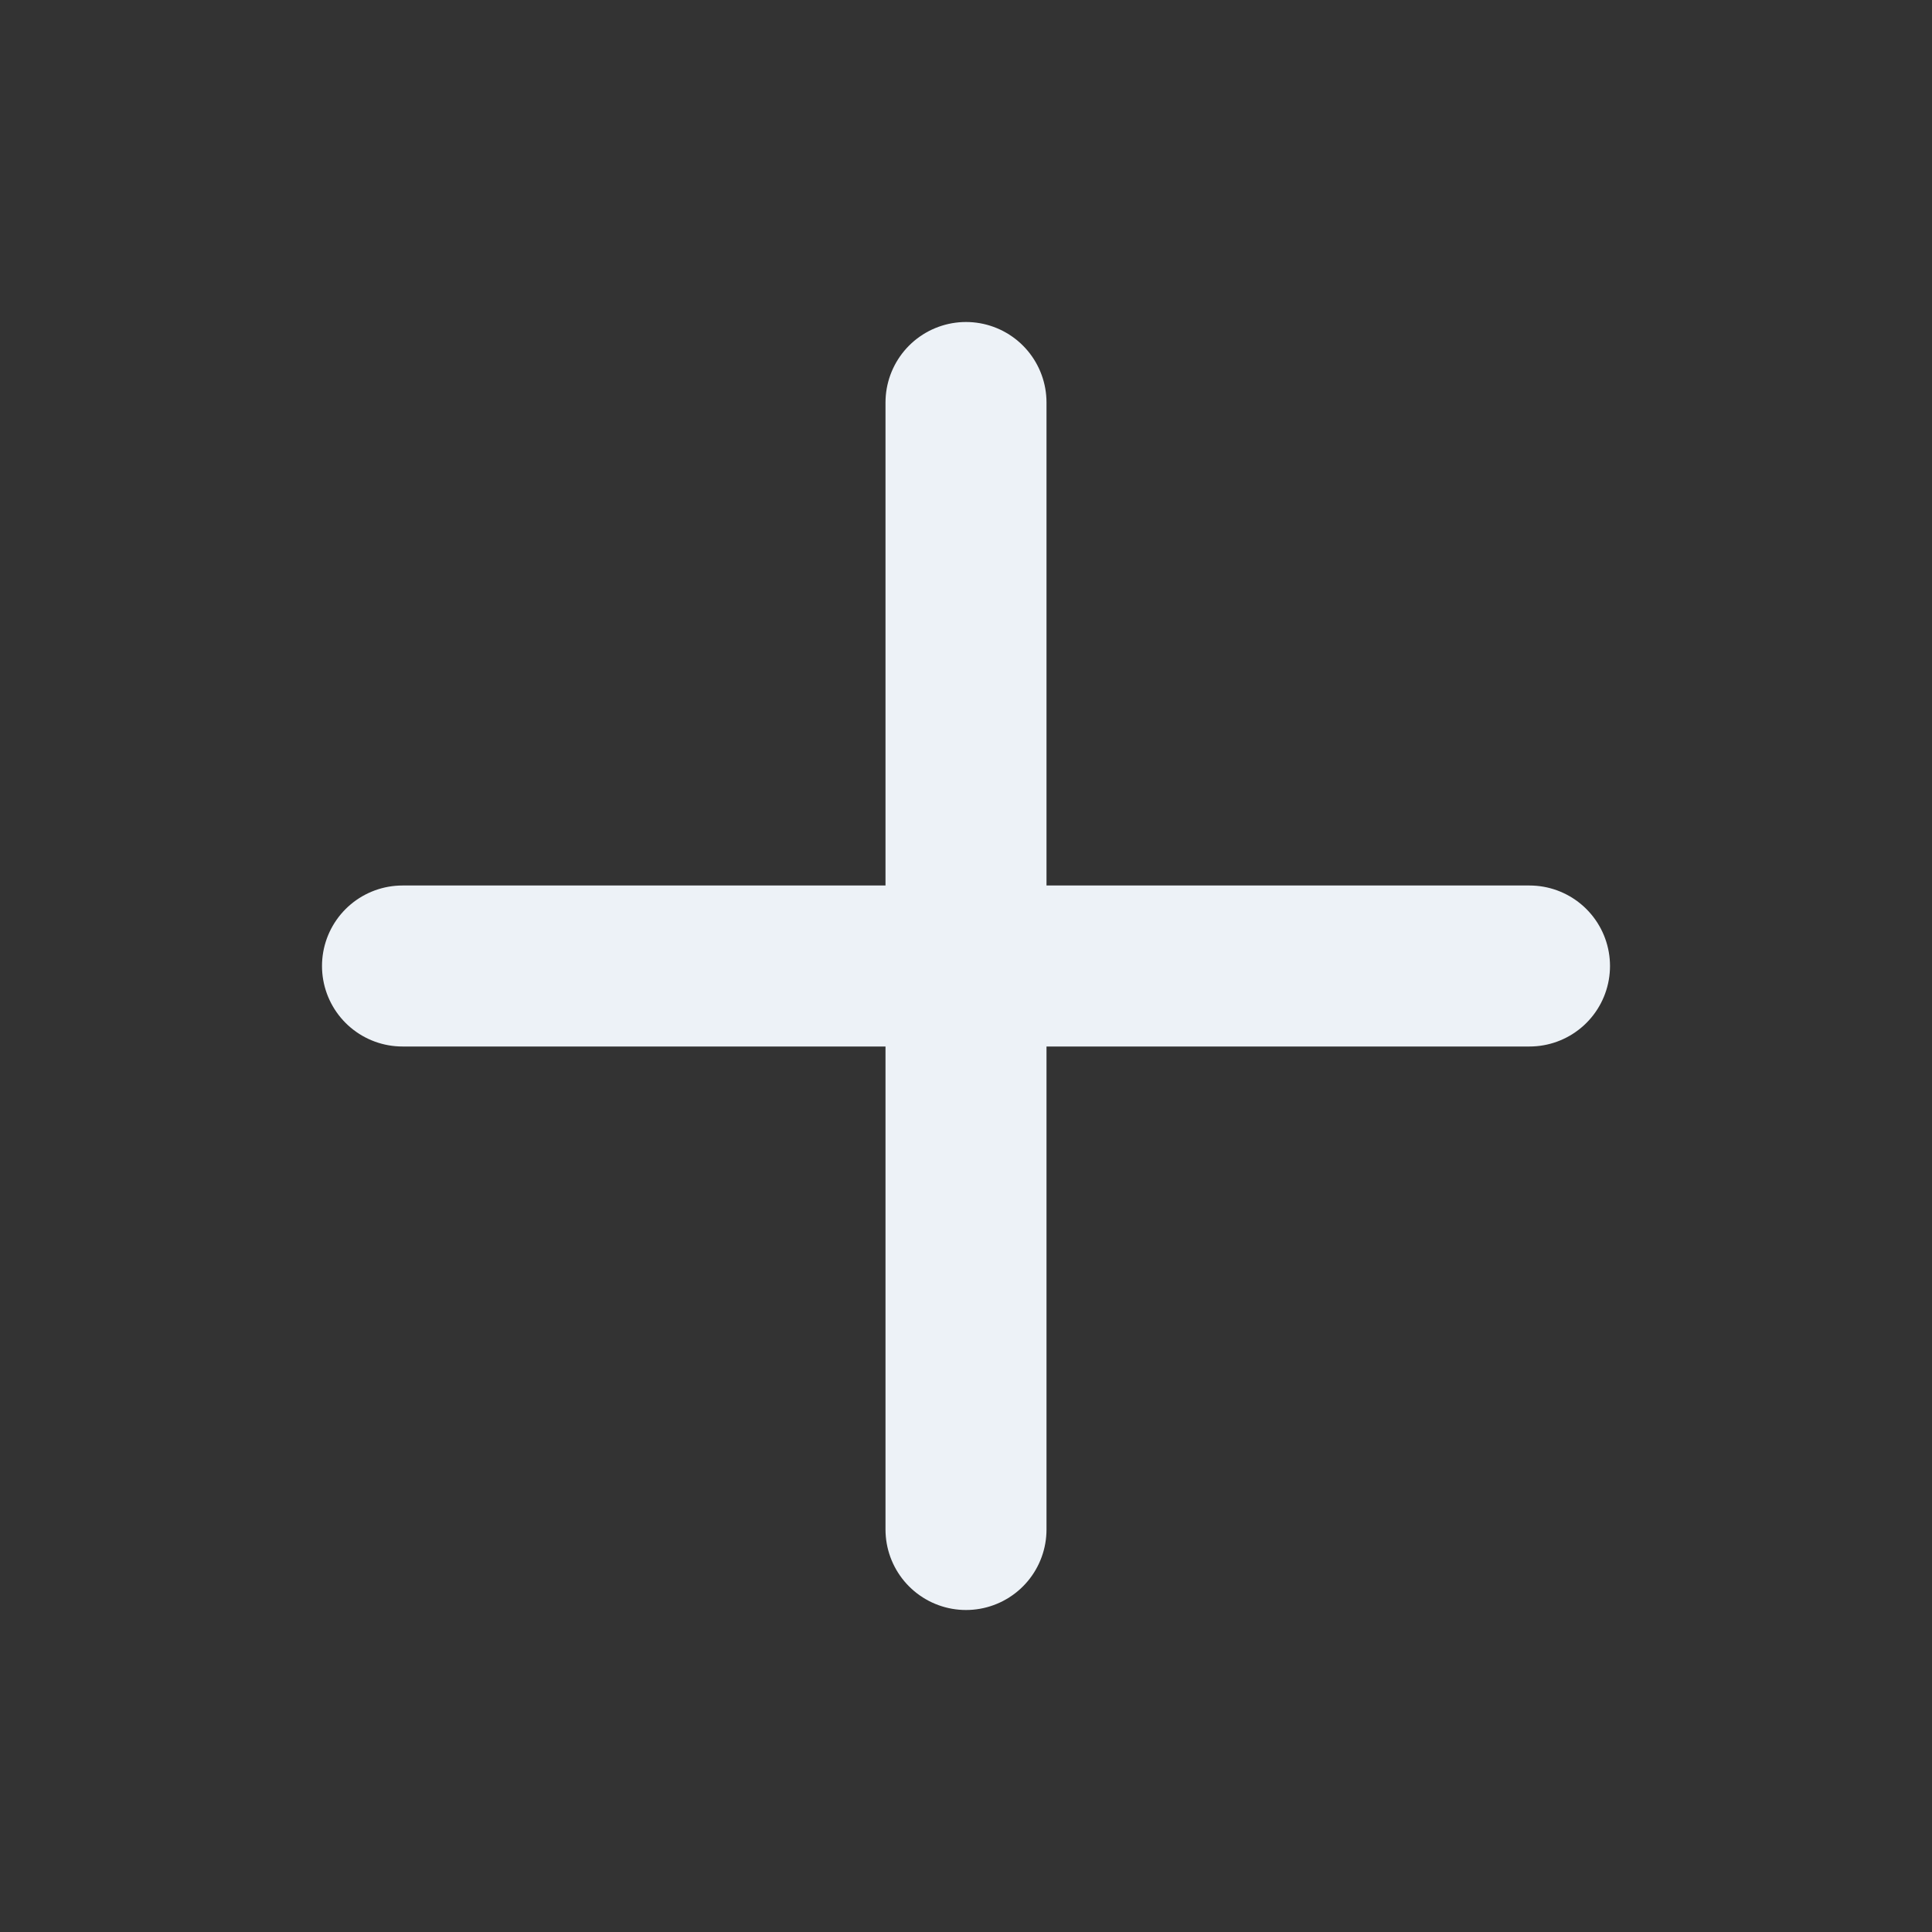 <svg width="24" height="24" viewBox="0 0 24 24" fill="none" xmlns="http://www.w3.org/2000/svg">
<rect x="0" y="0" width="24" height="24" fill="#333333" stroke="none"/>
<path d="M12 5V19" stroke="#EDF2F7" stroke-width="2" stroke-linecap="round" stroke-linejoin="round"/>
<path d="M5 12H19" stroke="#EDF2F7" stroke-width="2" stroke-linecap="round" stroke-linejoin="round"/>
</svg>
